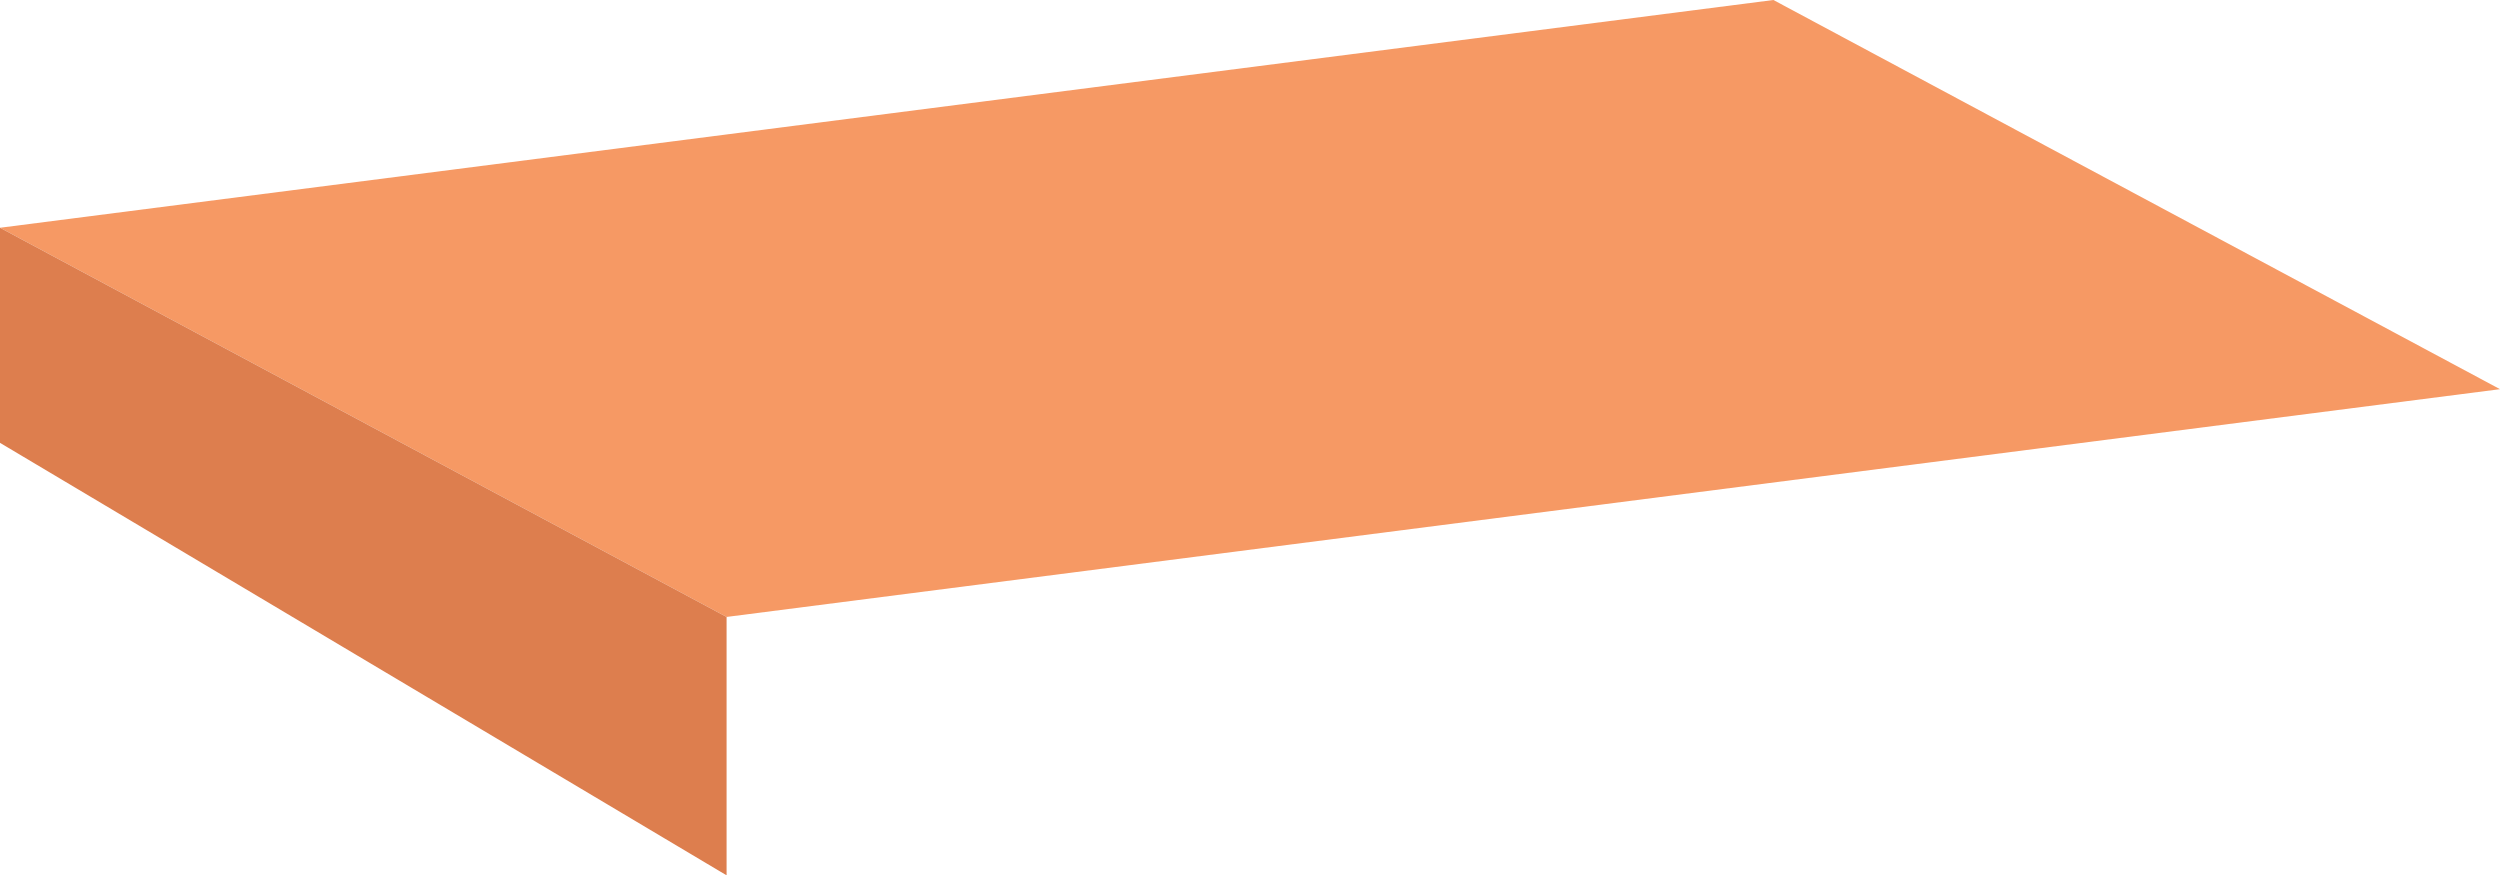 <?xml version="1.0" encoding="UTF-8"?><svg id="Layer_2" xmlns="http://www.w3.org/2000/svg" viewBox="0 0 1582.61 554.12"><defs><style>.cls-1{fill:#dd7e4e;}.cls-2{fill:#f69964;}</style></defs><g id="DESK"><polygon class="cls-2" points="0 144.18 1122.65 0 1582.61 246.37 459.96 390.55 0 144.18"/><polyline class="cls-1" points="0 144.18 459.96 390.55 459.96 554.12 0 280.34"/></g></svg>